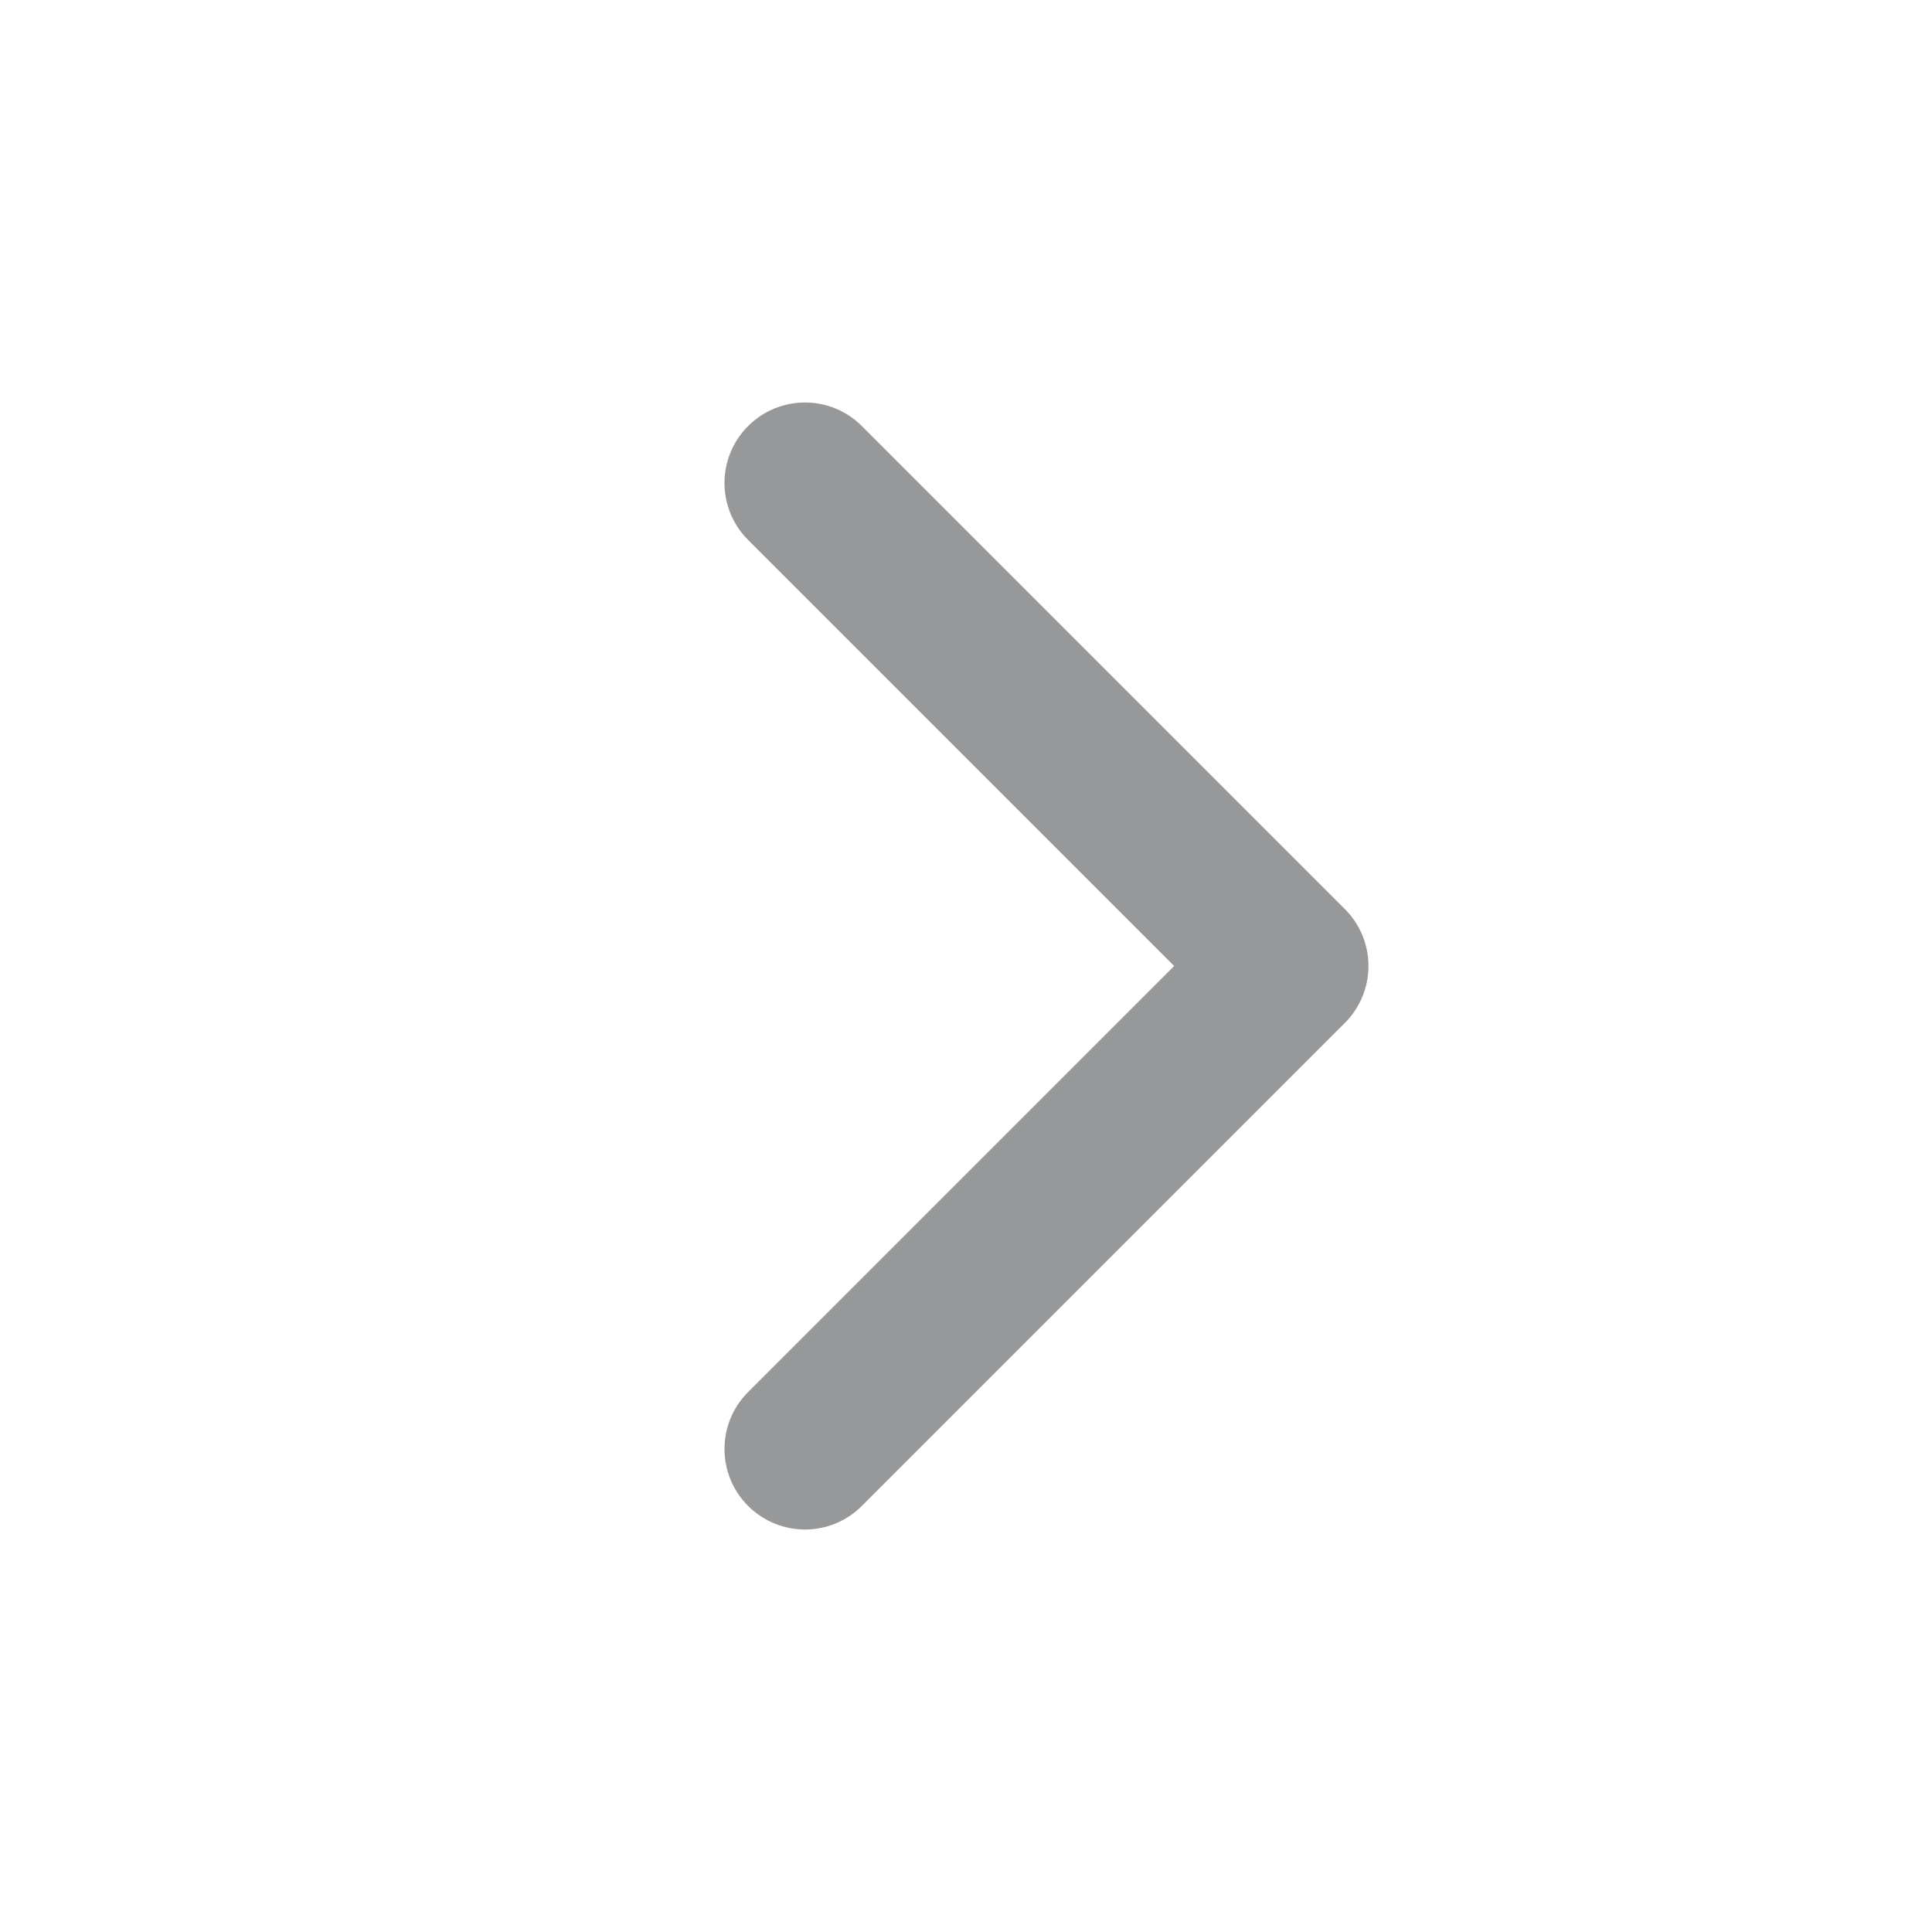 <svg width="16" height="16" viewBox="0 0 16 16" fill="none" xmlns="http://www.w3.org/2000/svg">
<path fill-rule="evenodd" clip-rule="evenodd" d="M6.195 12.471C5.935 12.211 5.935 11.789 6.195 11.529L9.724 8L6.195 4.471C5.935 4.211 5.935 3.789 6.195 3.529C6.456 3.268 6.878 3.268 7.138 3.529L11.138 7.529C11.263 7.654 11.333 7.823 11.333 8C11.333 8.177 11.263 8.346 11.138 8.471L7.138 12.471C6.878 12.732 6.456 12.732 6.195 12.471Z" fill="#979899"/>
</svg>
